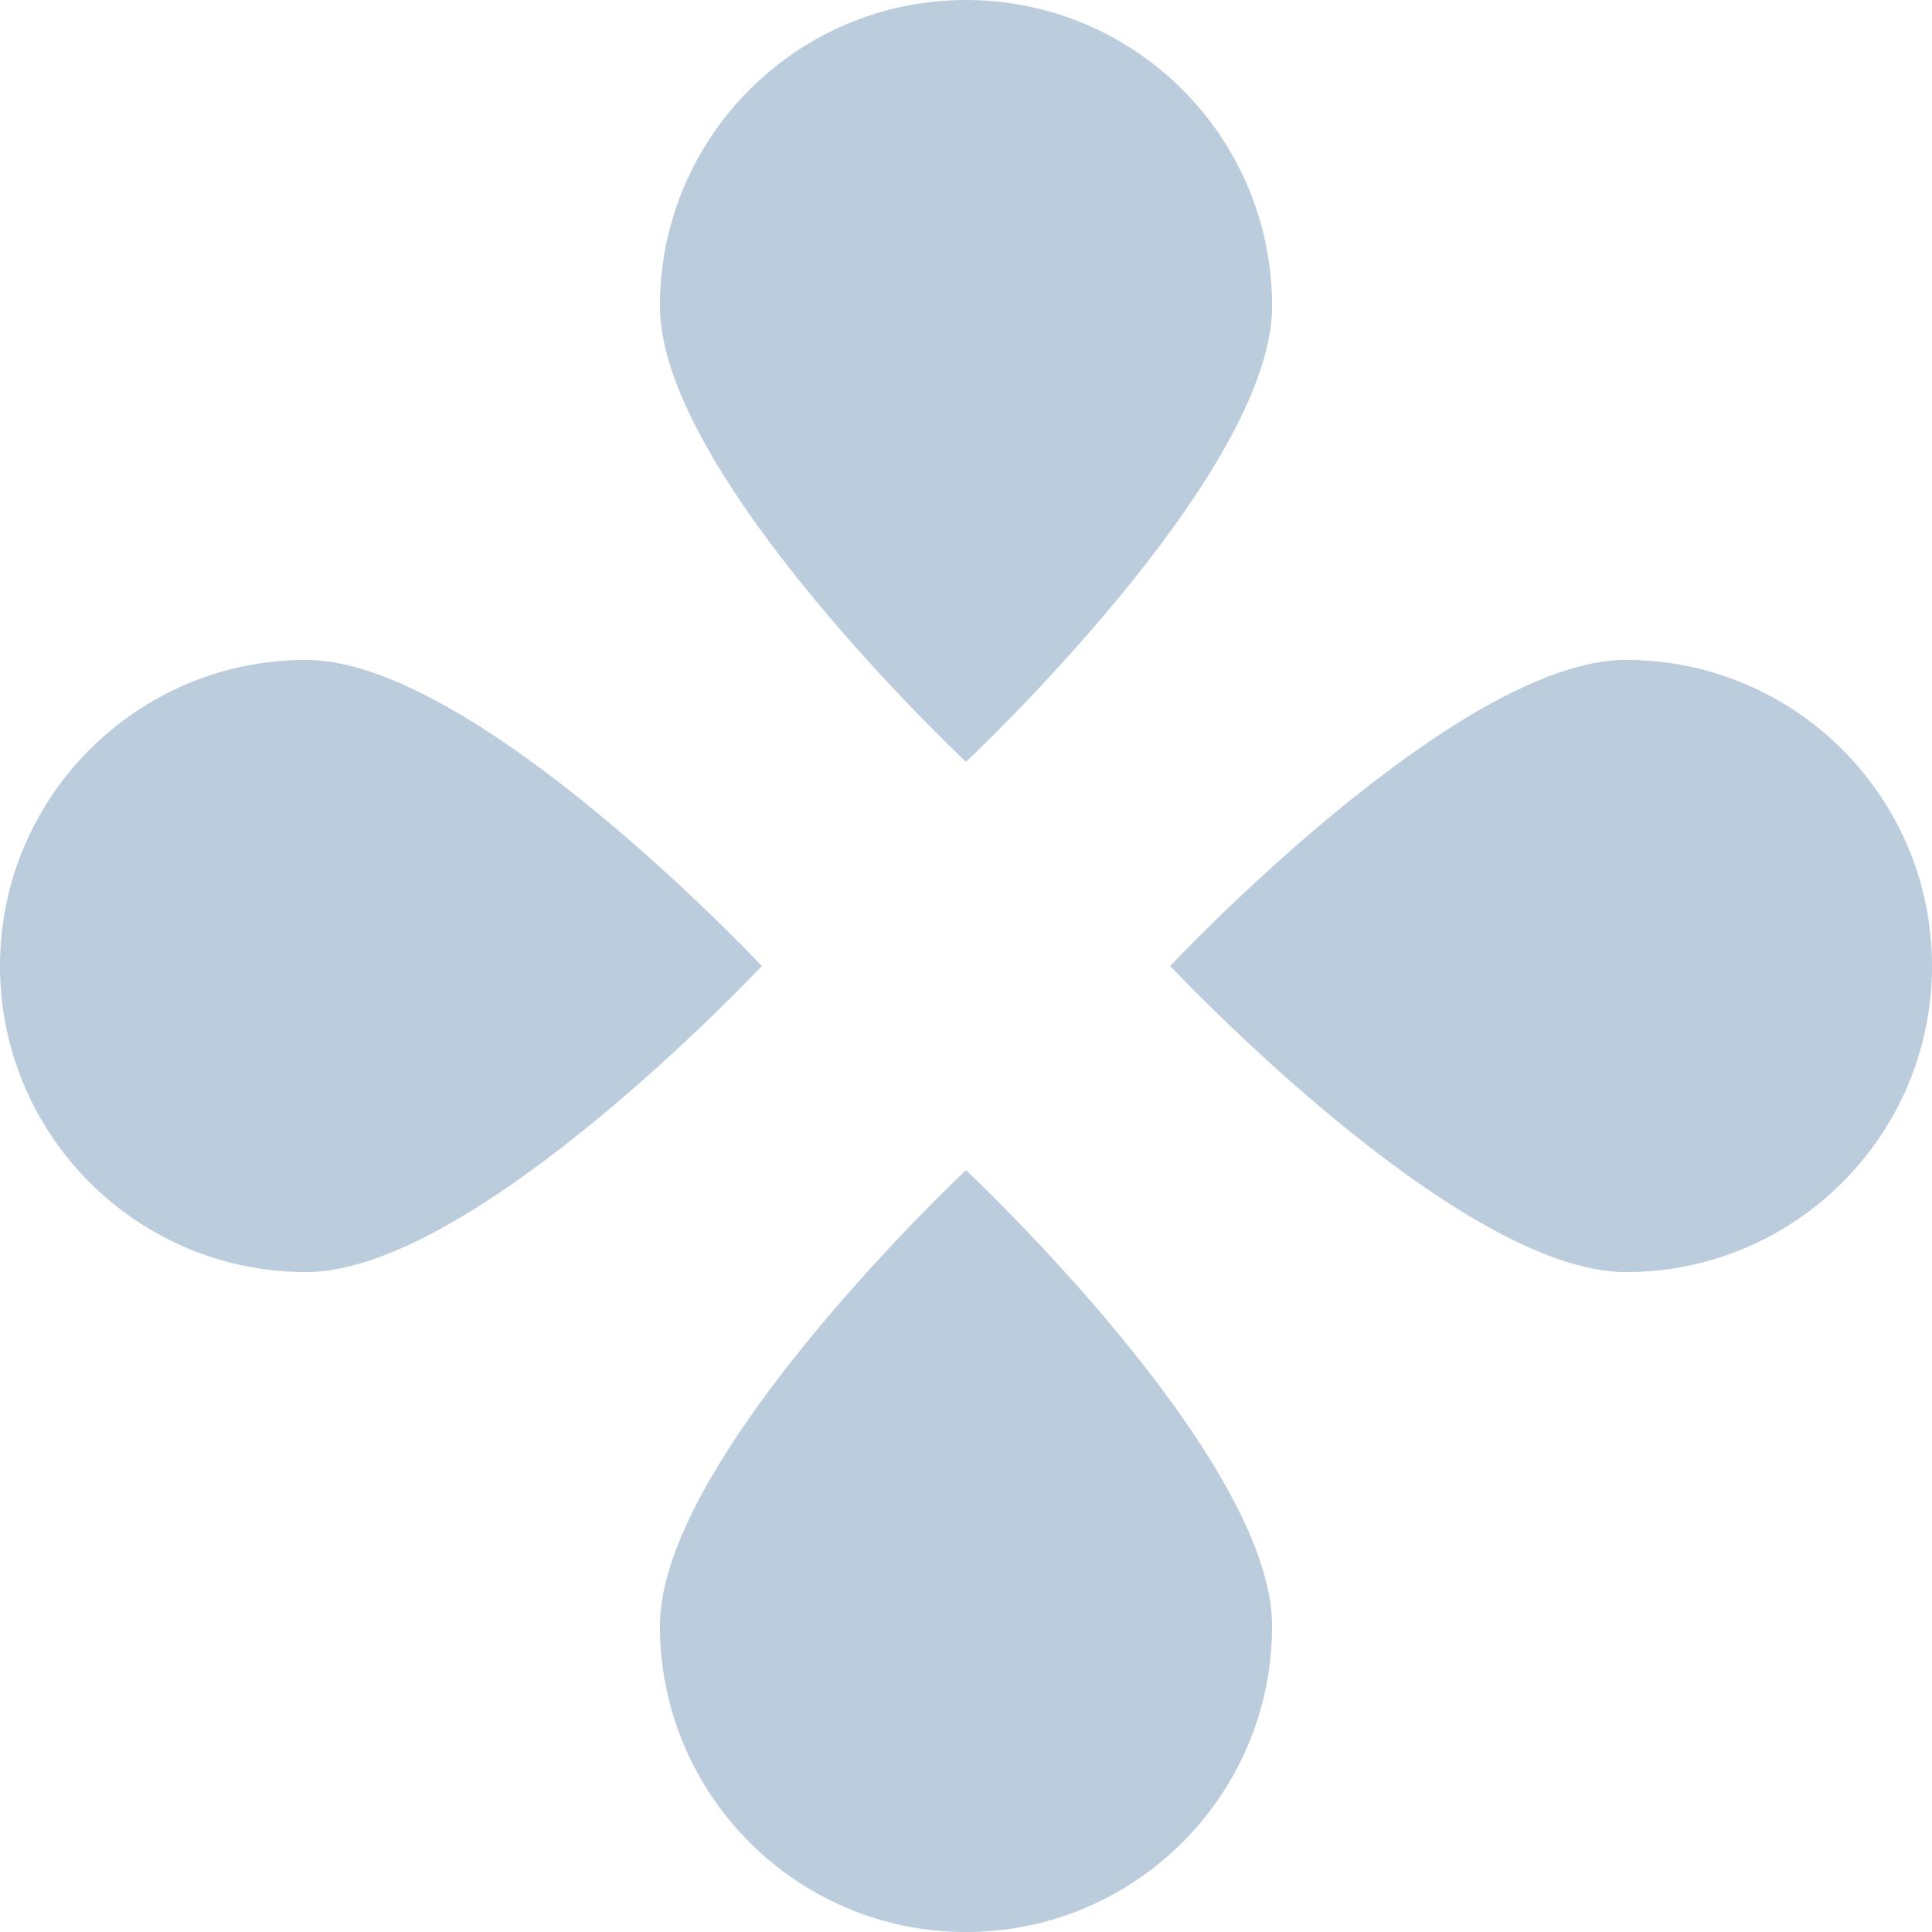 <svg xmlns="http://www.w3.org/2000/svg" width="16" height="16" version="1.1">
 <defs>
  <style id="current-color-scheme" type="text/css">
   .ColorScheme-Text { color: #bbccdd; } .ColorScheme-Highlight { color:#5294e2; }
  </style>
  <linearGradient id="arrongin" x1="0%" x2="0%" y1="0%" y2="100%">
   <stop id="stop3" offset="0%" style="stop-color:#dd9b44"/>
   <stop id="stop5" offset="100%" style="stop-color:#ad6c16"/>
  </linearGradient>
  <linearGradient id="aurora" x1="0%" x2="0%" y1="0%" y2="100%">
   <stop id="stop8" offset="0%" style="stop-color:#09D4DF"/>
   <stop id="stop10" offset="100%" style="stop-color:#9269F4"/>
  </linearGradient>
  <linearGradient id="cyberneon" x1="0%" x2="0%" y1="0%" y2="100%">
   <stop id="stop13" offset="0" style="stop-color:#0abdc6"/>
   <stop id="stop15" offset="1" style="stop-color:#ea00d9"/>
  </linearGradient>
  <linearGradient id="fitdance" x1="0%" x2="0%" y1="0%" y2="100%">
   <stop id="stop18" offset="0%" style="stop-color:#1AD6AB"/>
   <stop id="stop20" offset="100%" style="stop-color:#329DB6"/>
  </linearGradient>
  <linearGradient id="oomox" x1="0%" x2="0%" y1="0%" y2="100%">
   <stop id="stop23" offset="0%" style="stop-color:#efefe7"/>
   <stop id="stop25" offset="100%" style="stop-color:#8f8f8b"/>
  </linearGradient>
  <linearGradient id="rainblue" x1="0%" x2="0%" y1="0%" y2="100%">
   <stop id="stop28" offset="0%" style="stop-color:#00F260"/>
   <stop id="stop30" offset="100%" style="stop-color:#0575E6"/>
  </linearGradient>
  <linearGradient id="sunrise" x1="0%" x2="0%" y1="0%" y2="100%">
   <stop id="stop33" offset="0%" style="stop-color:#FF8501"/>
   <stop id="stop35" offset="100%" style="stop-color:#FFCB01"/>
  </linearGradient>
  <linearGradient id="telinkrin" x1="0%" x2="0%" y1="0%" y2="100%">
   <stop id="stop38" offset="0%" style="stop-color:#b2ced6"/>
   <stop id="stop40" offset="100%" style="stop-color:#6da5b7"/>
  </linearGradient>
  <linearGradient id="60spsycho" x1="0%" x2="0%" y1="0%" y2="100%">
   <stop id="stop43" offset="0%" style="stop-color:#df5940"/>
   <stop id="stop45" offset="25%" style="stop-color:#d8d15f"/>
   <stop id="stop47" offset="50%" style="stop-color:#e9882a"/>
   <stop id="stop49" offset="100%" style="stop-color:#279362"/>
  </linearGradient>
  <linearGradient id="90ssummer" x1="0%" x2="0%" y1="0%" y2="100%">
   <stop id="stop52" offset="0%" style="stop-color:#f618c7"/>
   <stop id="stop54" offset="20%" style="stop-color:#94ffab"/>
   <stop id="stop56" offset="50%" style="stop-color:#fbfd54"/>
   <stop id="stop58" offset="100%" style="stop-color:#0f83ae"/>
  </linearGradient>
 </defs>
 <path fill="currentColor" class="ColorScheme-Text" d="M 8 0 C 6.6 2.9605947e-16 5.465 1.135 5.465 2.535 C 5.465 3.935 8 6.309 8 6.309 C 8 6.309 10.535 3.935 10.535 2.535 C 10.535 1.135 9.4 0 8 0 z M 2.535 5.465 C 1.135 5.465 0 6.6 0 8 C 0 9.4 1.135 10.535 2.535 10.535 C 3.935 10.535 6.309 8 6.309 8 C 6.309 8 3.935 5.465 2.535 5.465 z M 13.465 5.465 C 12.065 5.465 9.691 8 9.691 8 C 9.691 8 12.065 10.535 13.465 10.535 C 14.865 10.535 16 9.4 16 8 C 16 6.6 14.865 5.465 13.465 5.465 z M 8 9.691 C 8 9.691 5.465 12.065 5.465 13.465 C 5.465 14.865 6.6 16 8 16 C 9.4 16 10.535 14.865 10.535 13.465 C 10.535 12.065 8 9.691 8 9.691 z"/>
</svg>
